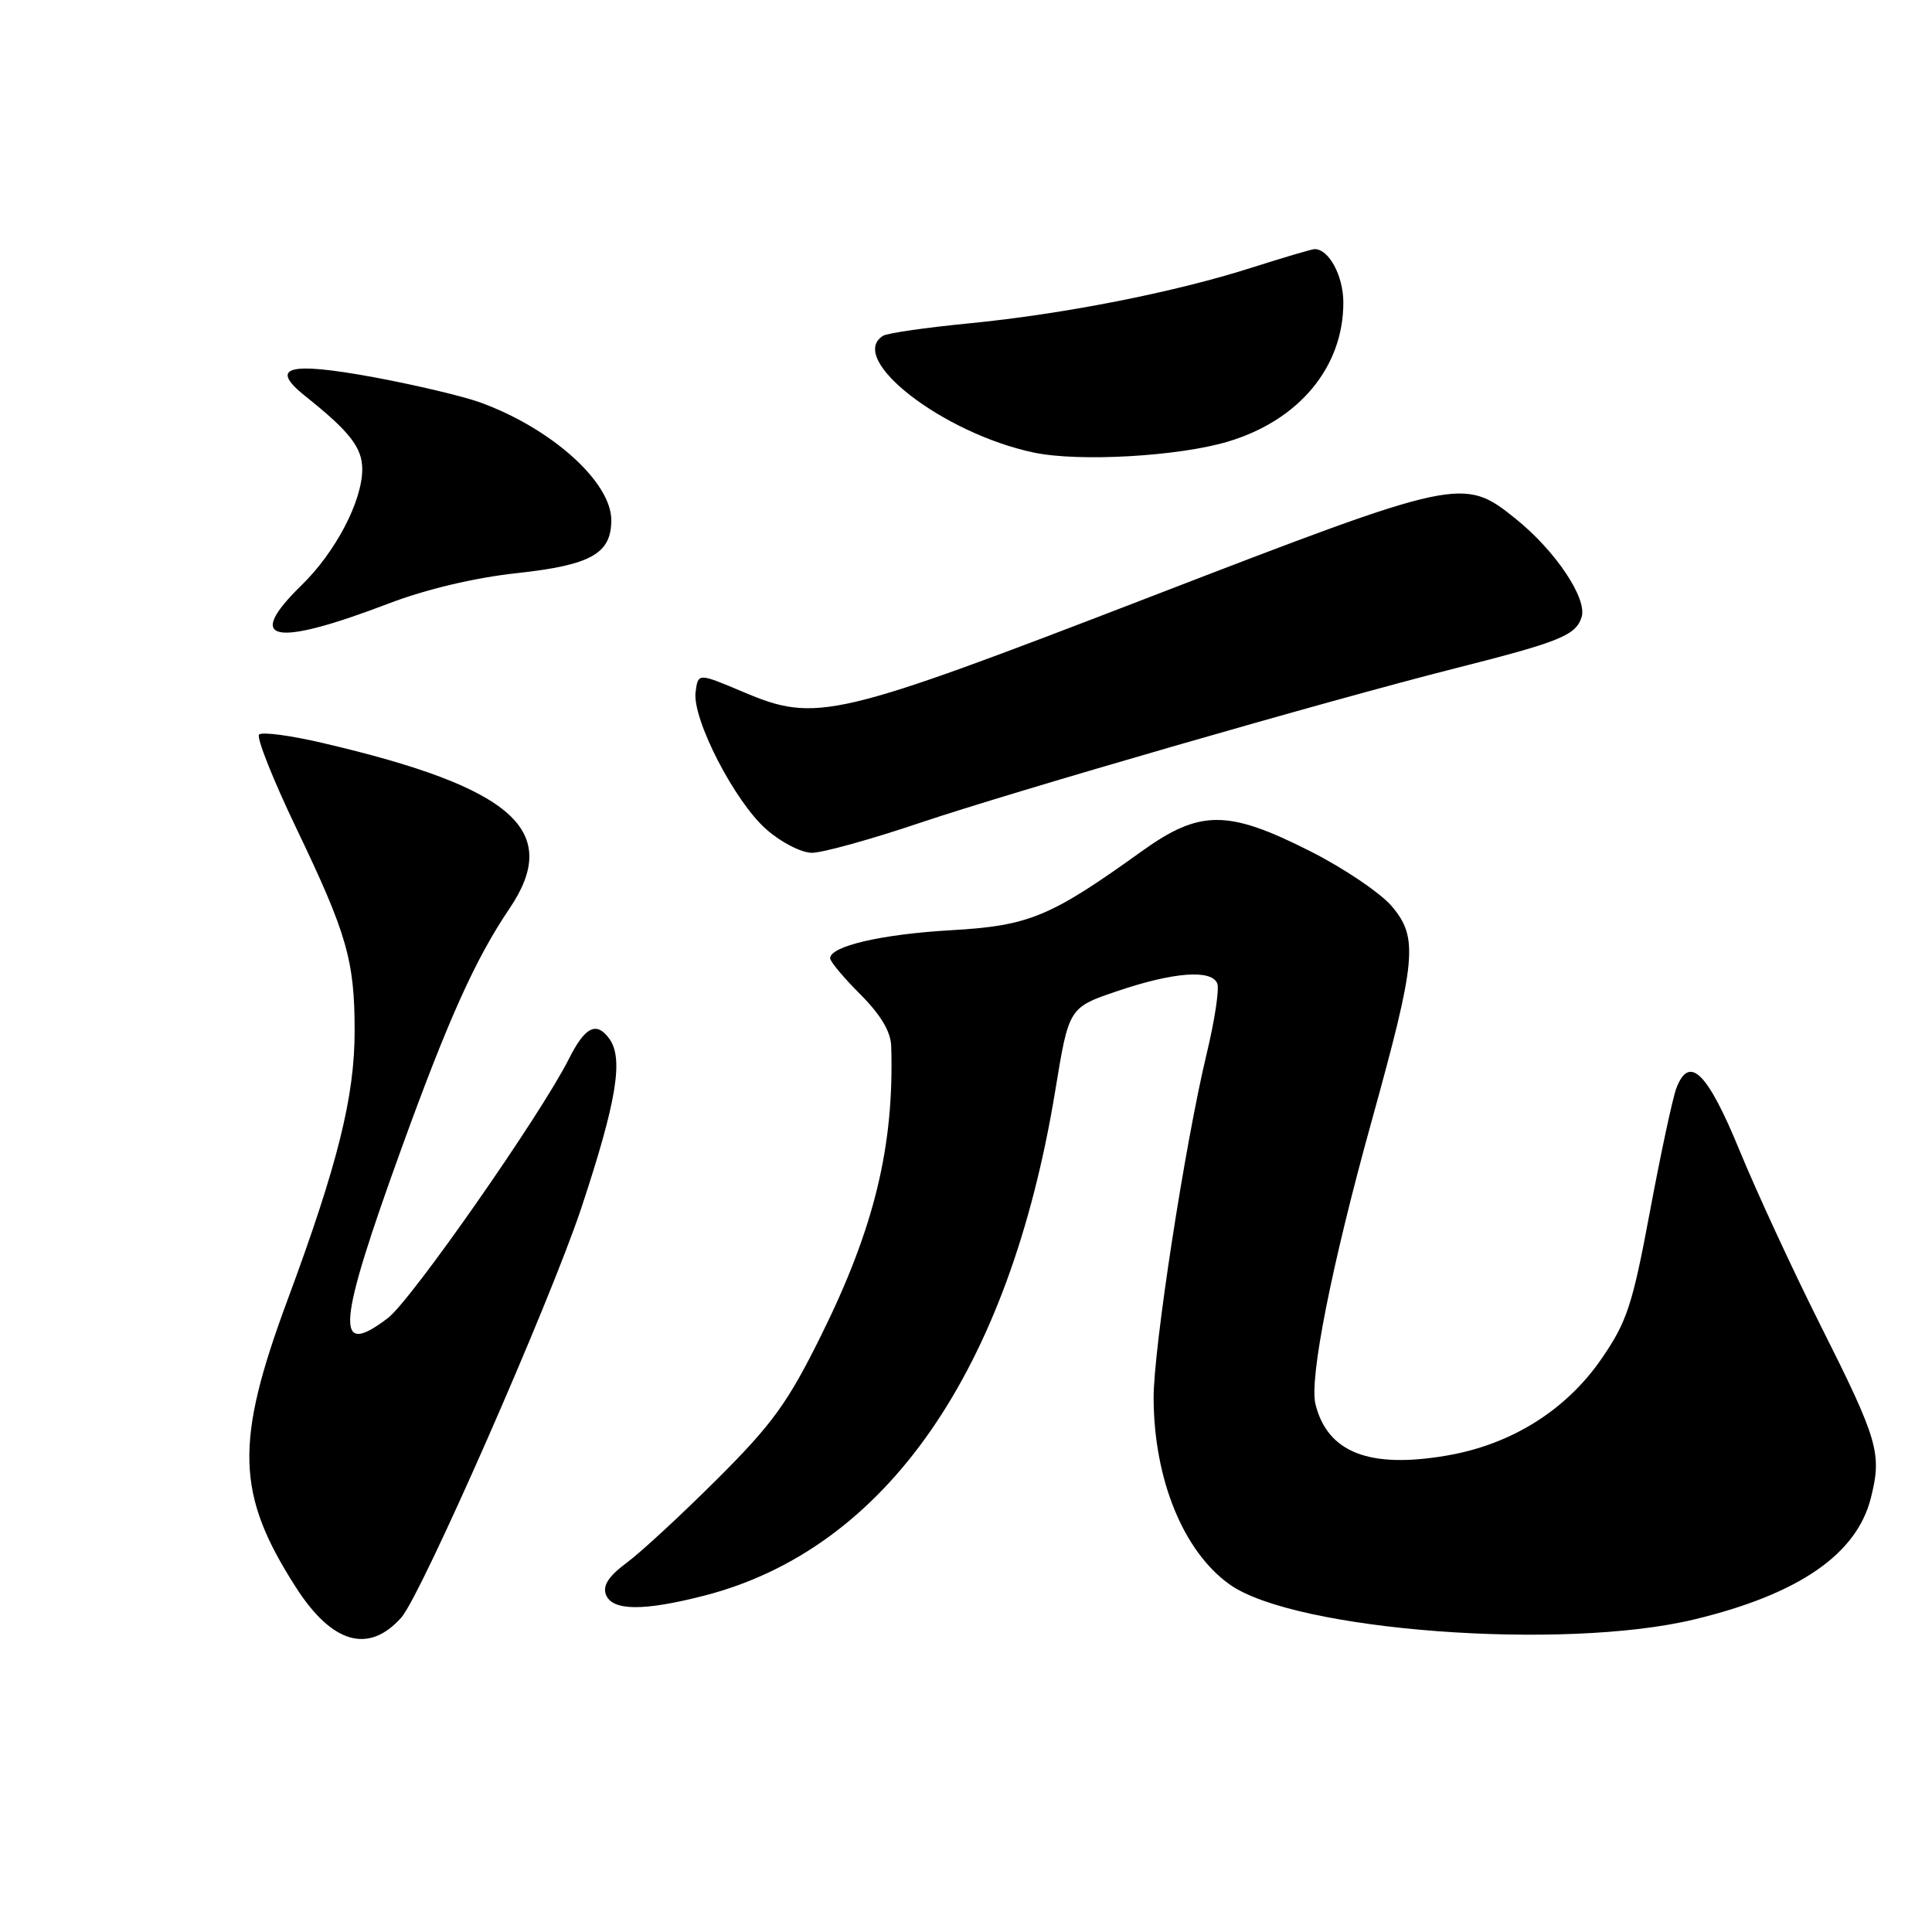 <?xml version="1.0" encoding="UTF-8" standalone="no"?>
<!DOCTYPE svg PUBLIC "-//W3C//DTD SVG 1.1//EN" "http://www.w3.org/Graphics/SVG/1.1/DTD/svg11.dtd" >
<svg xmlns="http://www.w3.org/2000/svg" xmlns:xlink="http://www.w3.org/1999/xlink" version="1.1" viewBox="0 0 256 256">
 <g >
 <path fill="currentColor"
d=" M 53.17 214.34 C 55.82 211.37 72.89 172.52 77.05 160.00 C 81.72 145.90 82.66 140.21 80.71 137.60 C 79.01 135.30 77.52 136.06 75.38 140.31 C 71.68 147.68 54.50 172.28 51.42 174.63 C 44.28 180.08 44.62 175.85 53.26 152.00 C 59.39 135.08 63.03 127.00 67.47 120.45 C 74.51 110.08 68.09 104.36 42.76 98.45 C 38.51 97.45 34.72 96.95 34.33 97.33 C 33.95 97.71 36.18 103.31 39.27 109.76 C 45.98 123.75 46.99 127.27 46.99 136.59 C 47.00 145.28 44.75 154.32 38.10 172.25 C 31.08 191.18 31.28 197.97 39.21 210.33 C 44.00 217.80 48.84 219.19 53.17 214.34 Z  M 224.51 214.58 C 238.33 211.25 246.02 205.96 247.90 198.49 C 249.39 192.57 248.88 190.84 241.17 175.50 C 237.58 168.35 232.79 158.00 230.53 152.51 C 226.25 142.08 223.85 139.69 222.13 144.18 C 221.64 145.46 220.07 152.80 218.63 160.50 C 216.32 172.89 215.59 175.13 212.24 180.00 C 207.54 186.85 200.27 191.41 191.70 192.87 C 181.45 194.63 175.91 192.47 174.31 186.08 C 173.46 182.72 176.43 167.73 181.73 148.62 C 187.68 127.16 187.95 124.28 184.45 120.12 C 182.95 118.34 178.07 115.04 173.61 112.79 C 162.67 107.26 158.99 107.27 151.27 112.81 C 139.15 121.51 136.37 122.67 126.00 123.26 C 116.80 123.79 110.00 125.37 110.00 126.98 C 110.00 127.41 111.80 129.56 114.00 131.76 C 116.70 134.47 118.03 136.69 118.09 138.63 C 118.50 151.83 115.86 162.71 108.80 176.96 C 104.39 185.87 102.35 188.69 95.06 195.96 C 90.35 200.66 84.96 205.65 83.07 207.05 C 80.64 208.86 79.83 210.10 80.29 211.30 C 81.12 213.47 85.27 213.50 93.36 211.42 C 117.38 205.22 133.73 181.69 139.83 144.50 C 141.63 133.50 141.63 133.50 148.07 131.32 C 155.51 128.80 160.57 128.42 161.30 130.33 C 161.58 131.06 160.95 135.22 159.90 139.58 C 157.02 151.55 152.83 178.75 152.86 185.30 C 152.91 196.05 156.81 205.59 162.94 209.95 C 171.56 216.09 207.15 218.77 224.51 214.58 Z  M 121.81 109.06 C 134.42 104.82 175.93 92.83 193.00 88.51 C 206.71 85.04 208.81 84.18 209.57 81.77 C 210.35 79.32 206.12 73.00 200.87 68.77 C 193.91 63.16 193.45 63.26 152.48 79.06 C 110.47 95.26 108.18 95.80 98.46 91.68 C 92.50 89.16 92.50 89.16 92.17 91.70 C 91.71 95.27 97.35 106.23 101.56 109.91 C 103.50 111.62 106.20 113.00 107.59 113.00 C 108.98 113.00 115.38 111.23 121.81 109.06 Z  M 51.50 79.97 C 56.44 78.08 62.91 76.55 68.43 75.95 C 78.31 74.88 81.00 73.37 81.00 68.92 C 81.00 63.87 73.08 56.76 63.64 53.33 C 61.36 52.50 55.00 51.00 49.50 49.98 C 38.13 47.89 35.58 48.61 40.50 52.53 C 46.34 57.18 48.00 59.32 48.00 62.17 C 48.00 66.39 44.48 73.13 39.97 77.53 C 32.31 85.01 36.15 85.83 51.50 79.97 Z  M 162.76 58.50 C 172.16 55.67 178.00 48.62 178.00 40.10 C 178.00 36.55 176.08 32.98 174.18 33.01 C 173.81 33.02 170.04 34.13 165.81 35.48 C 155.61 38.74 140.85 41.64 128.27 42.86 C 122.65 43.41 117.59 44.14 117.02 44.49 C 112.13 47.51 124.94 57.44 137.00 59.97 C 142.99 61.23 156.23 60.47 162.76 58.50 Z "/>
</g>
</svg>